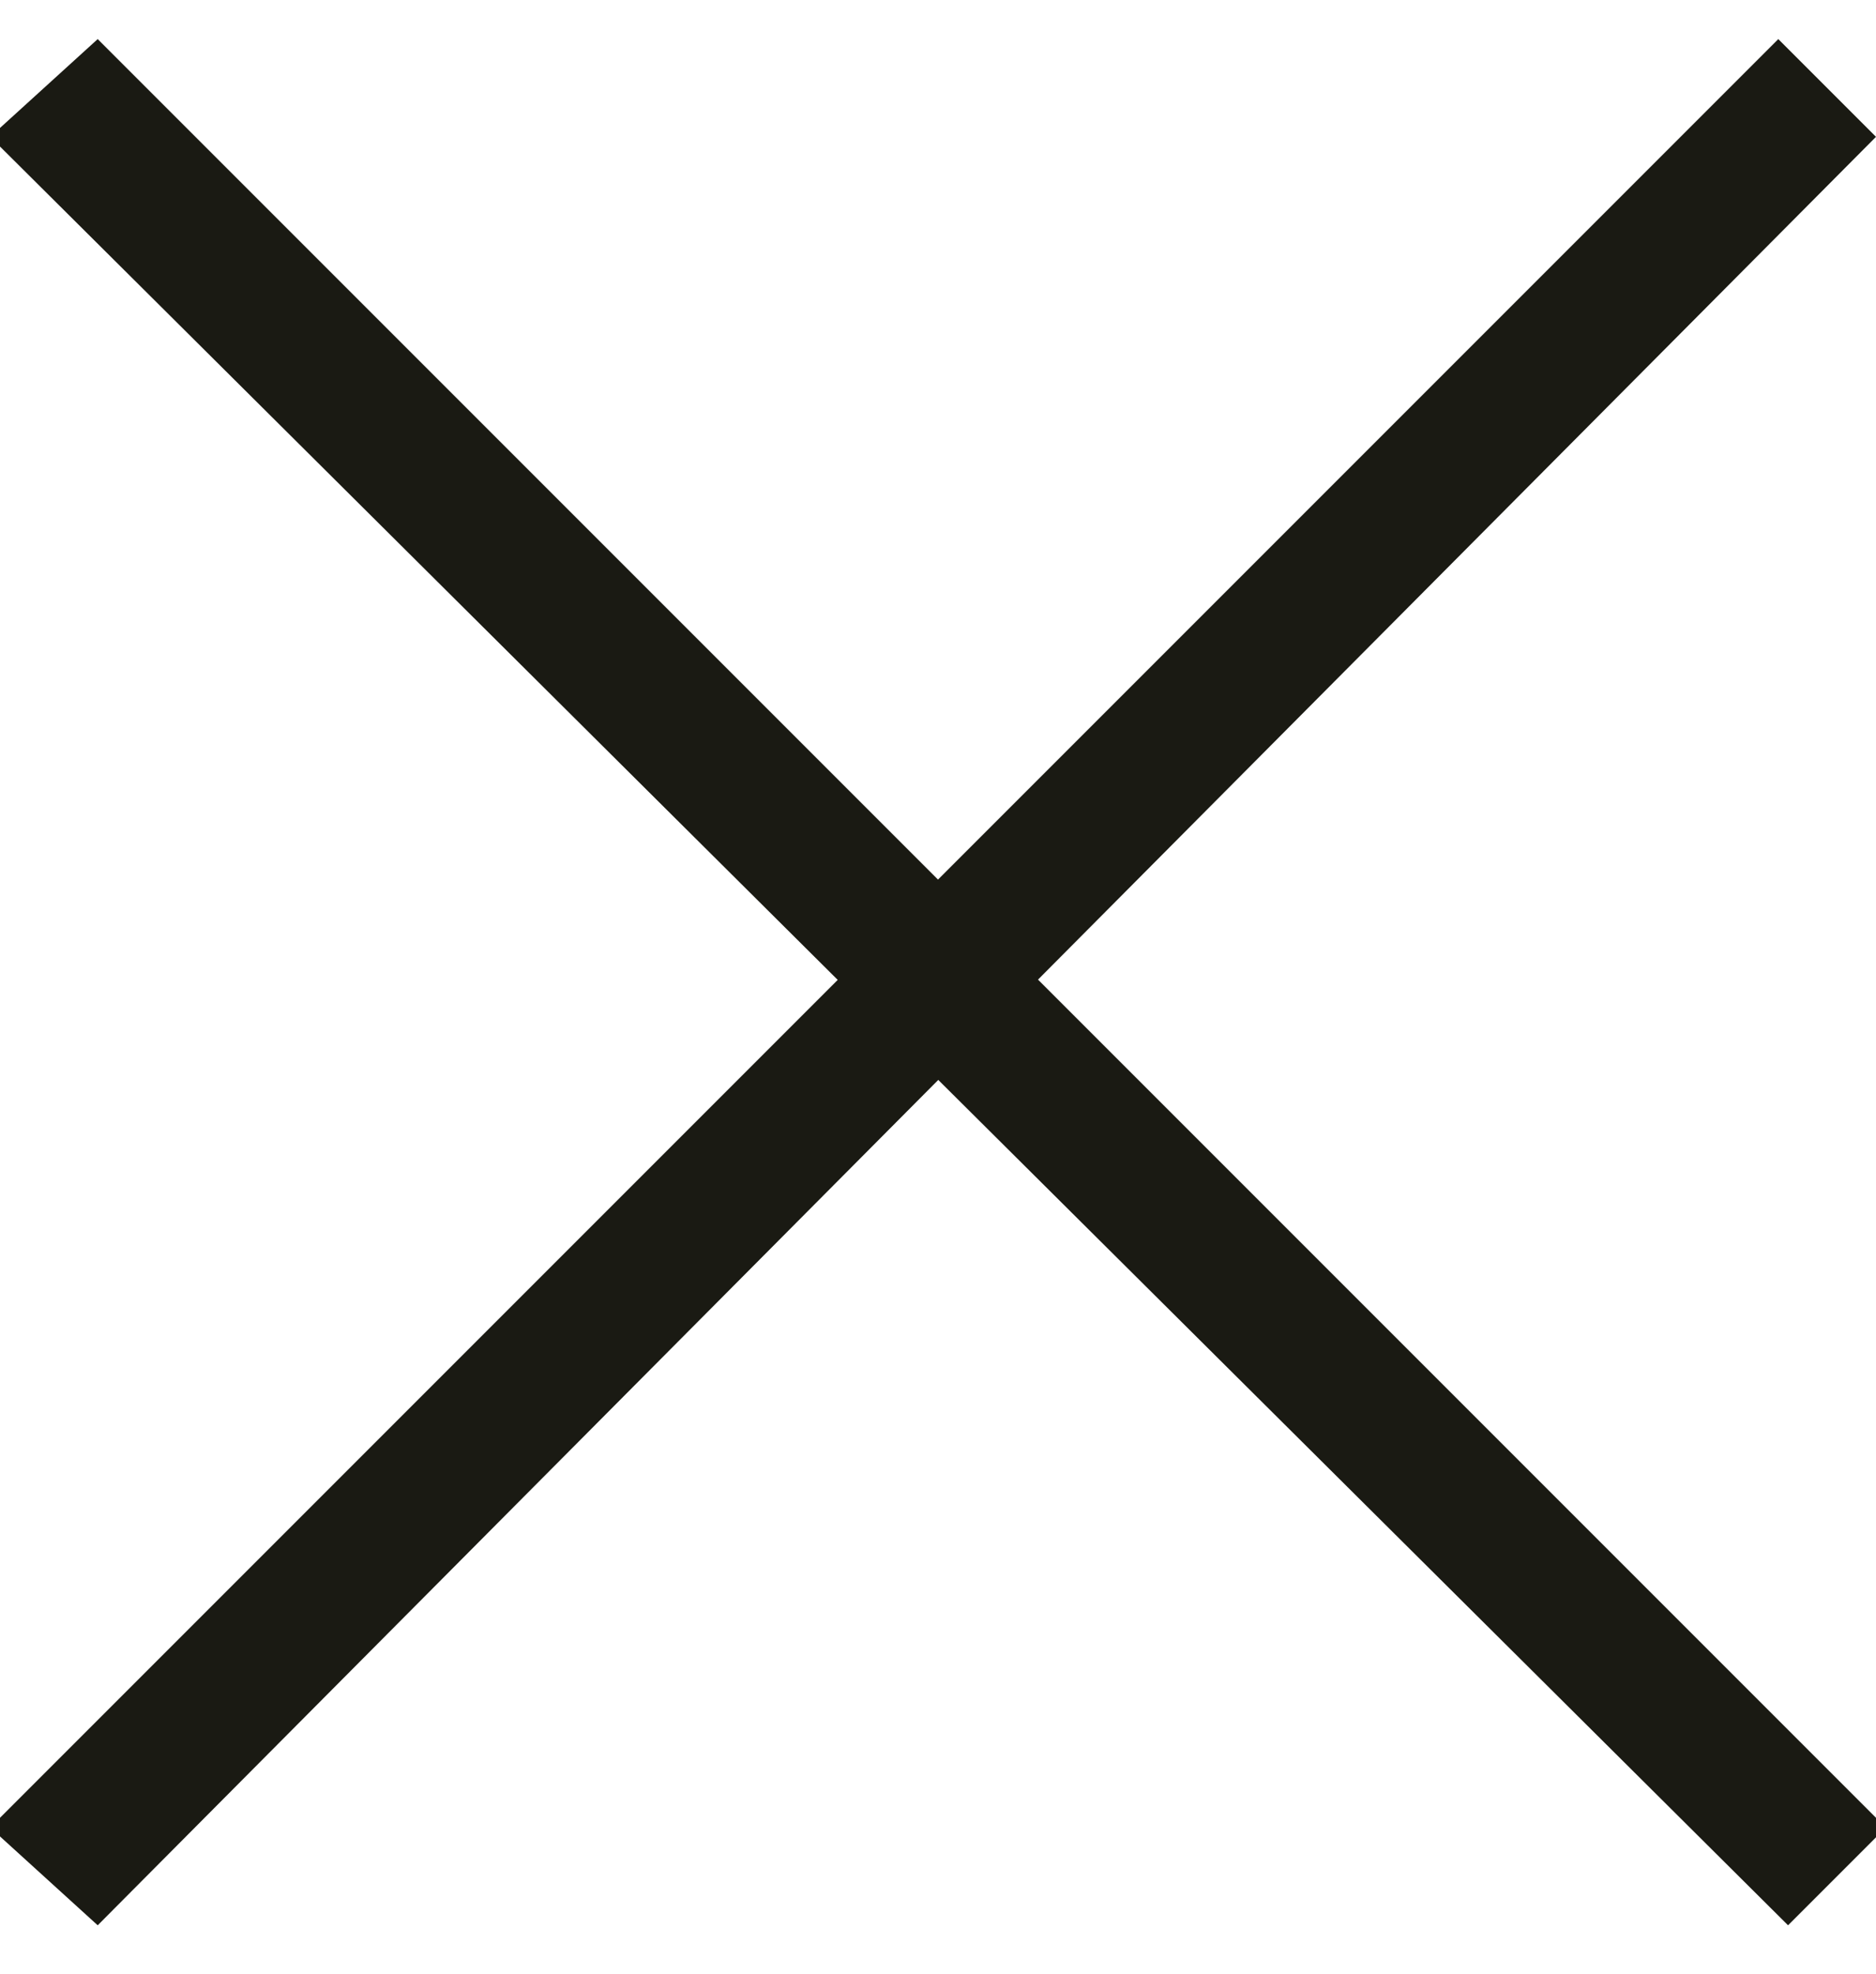 <?xml version="1.0" encoding="utf-8"?>
<!-- Generator: Adobe Illustrator 26.4.1, SVG Export Plug-In . SVG Version: 6.00 Build 0)  -->
<svg version="1.1" id="Layer_1" xmlns="http://www.w3.org/2000/svg" xmlns:xlink="http://www.w3.org/1999/xlink" x="0px" y="0px"
	 viewBox="0 0 19.2 20.2" style="enable-background:new 0 0 19.2 20.2;" xml:space="preserve">
<style type="text/css">
	.st0{fill-rule:evenodd;clip-rule:evenodd;fill:#1A1A13;}
</style>
<path class="st0" d="M1,0.4l18.3,18.3l-1,1L-0.1,1.4L1,0.4z"/>
<path class="st0" d="M-0.1,18.7L18.2,0.4l1,1L1,19.7L-0.1,18.7z"/>
</svg>
